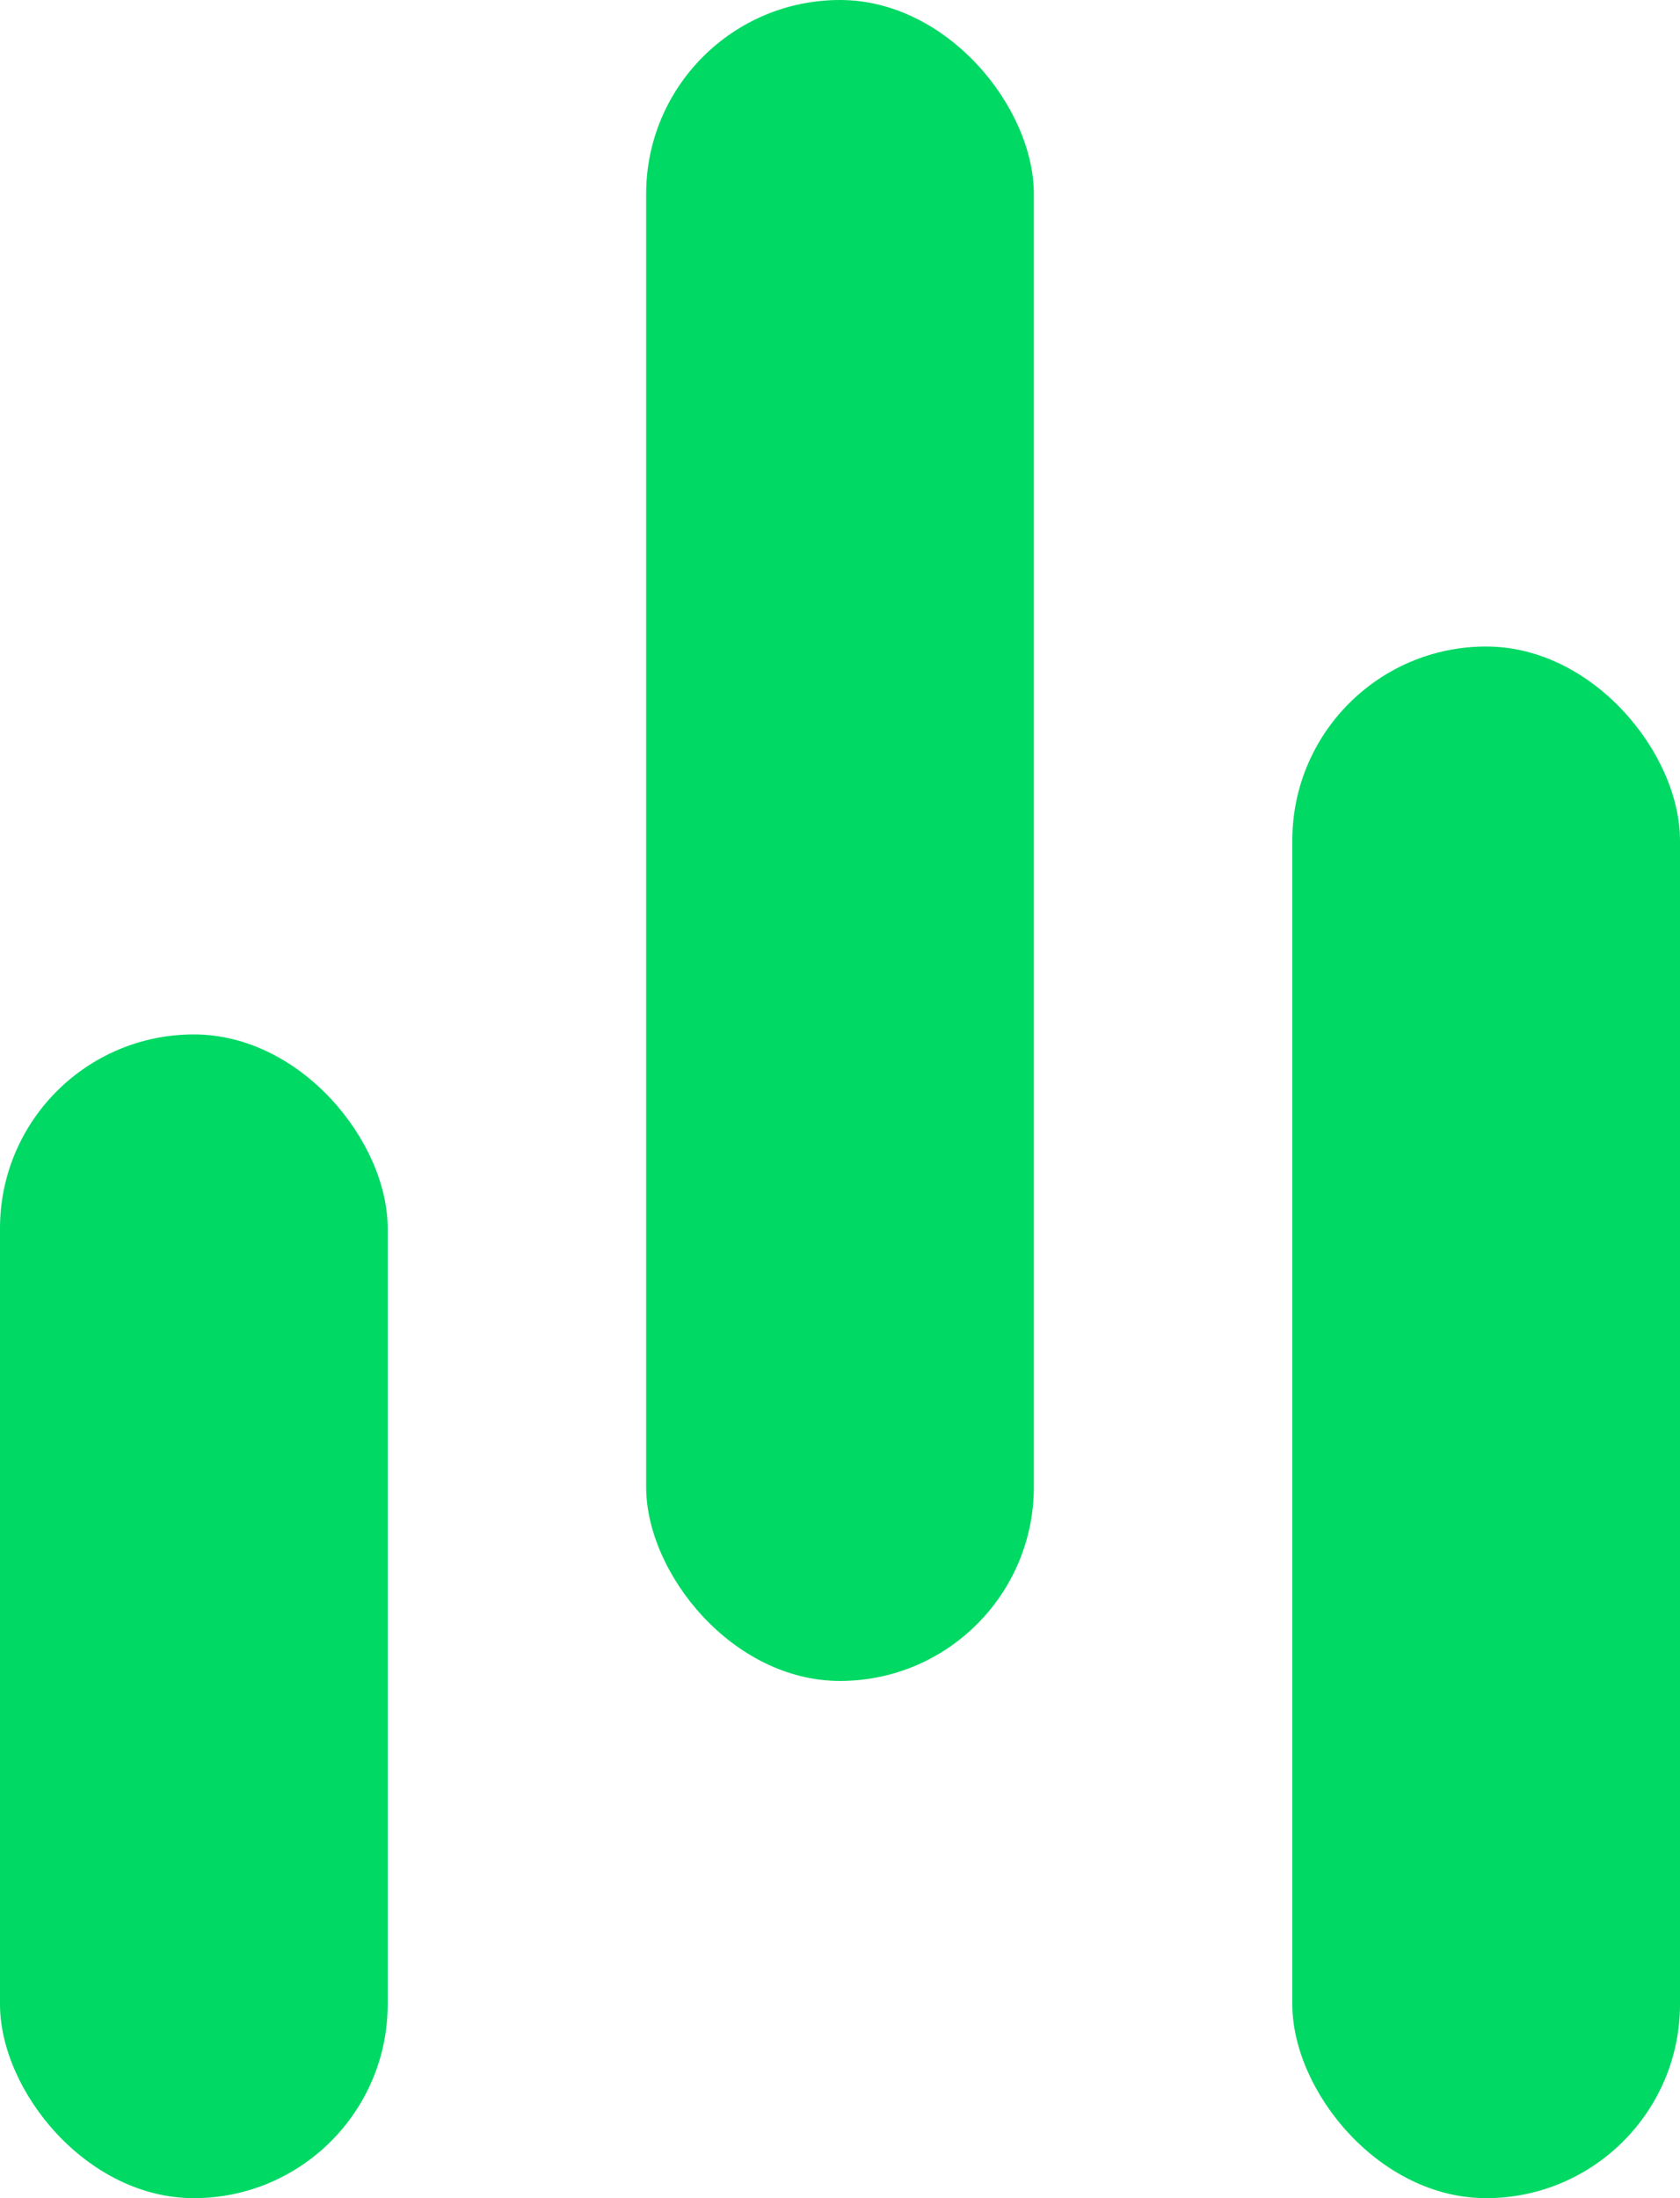 <svg width="13" height="17" viewBox="0 0 13 17" fill="none" xmlns="http://www.w3.org/2000/svg"><rect x="5" width="3" height="13" rx="1.5" fill="#00D964"></rect><rect y="8" width="3" height="9" rx="1.5" fill="#00D964"></rect><rect x="10" y="5" width="3" height="12" rx="1.5" fill="#00D964"></rect></svg>